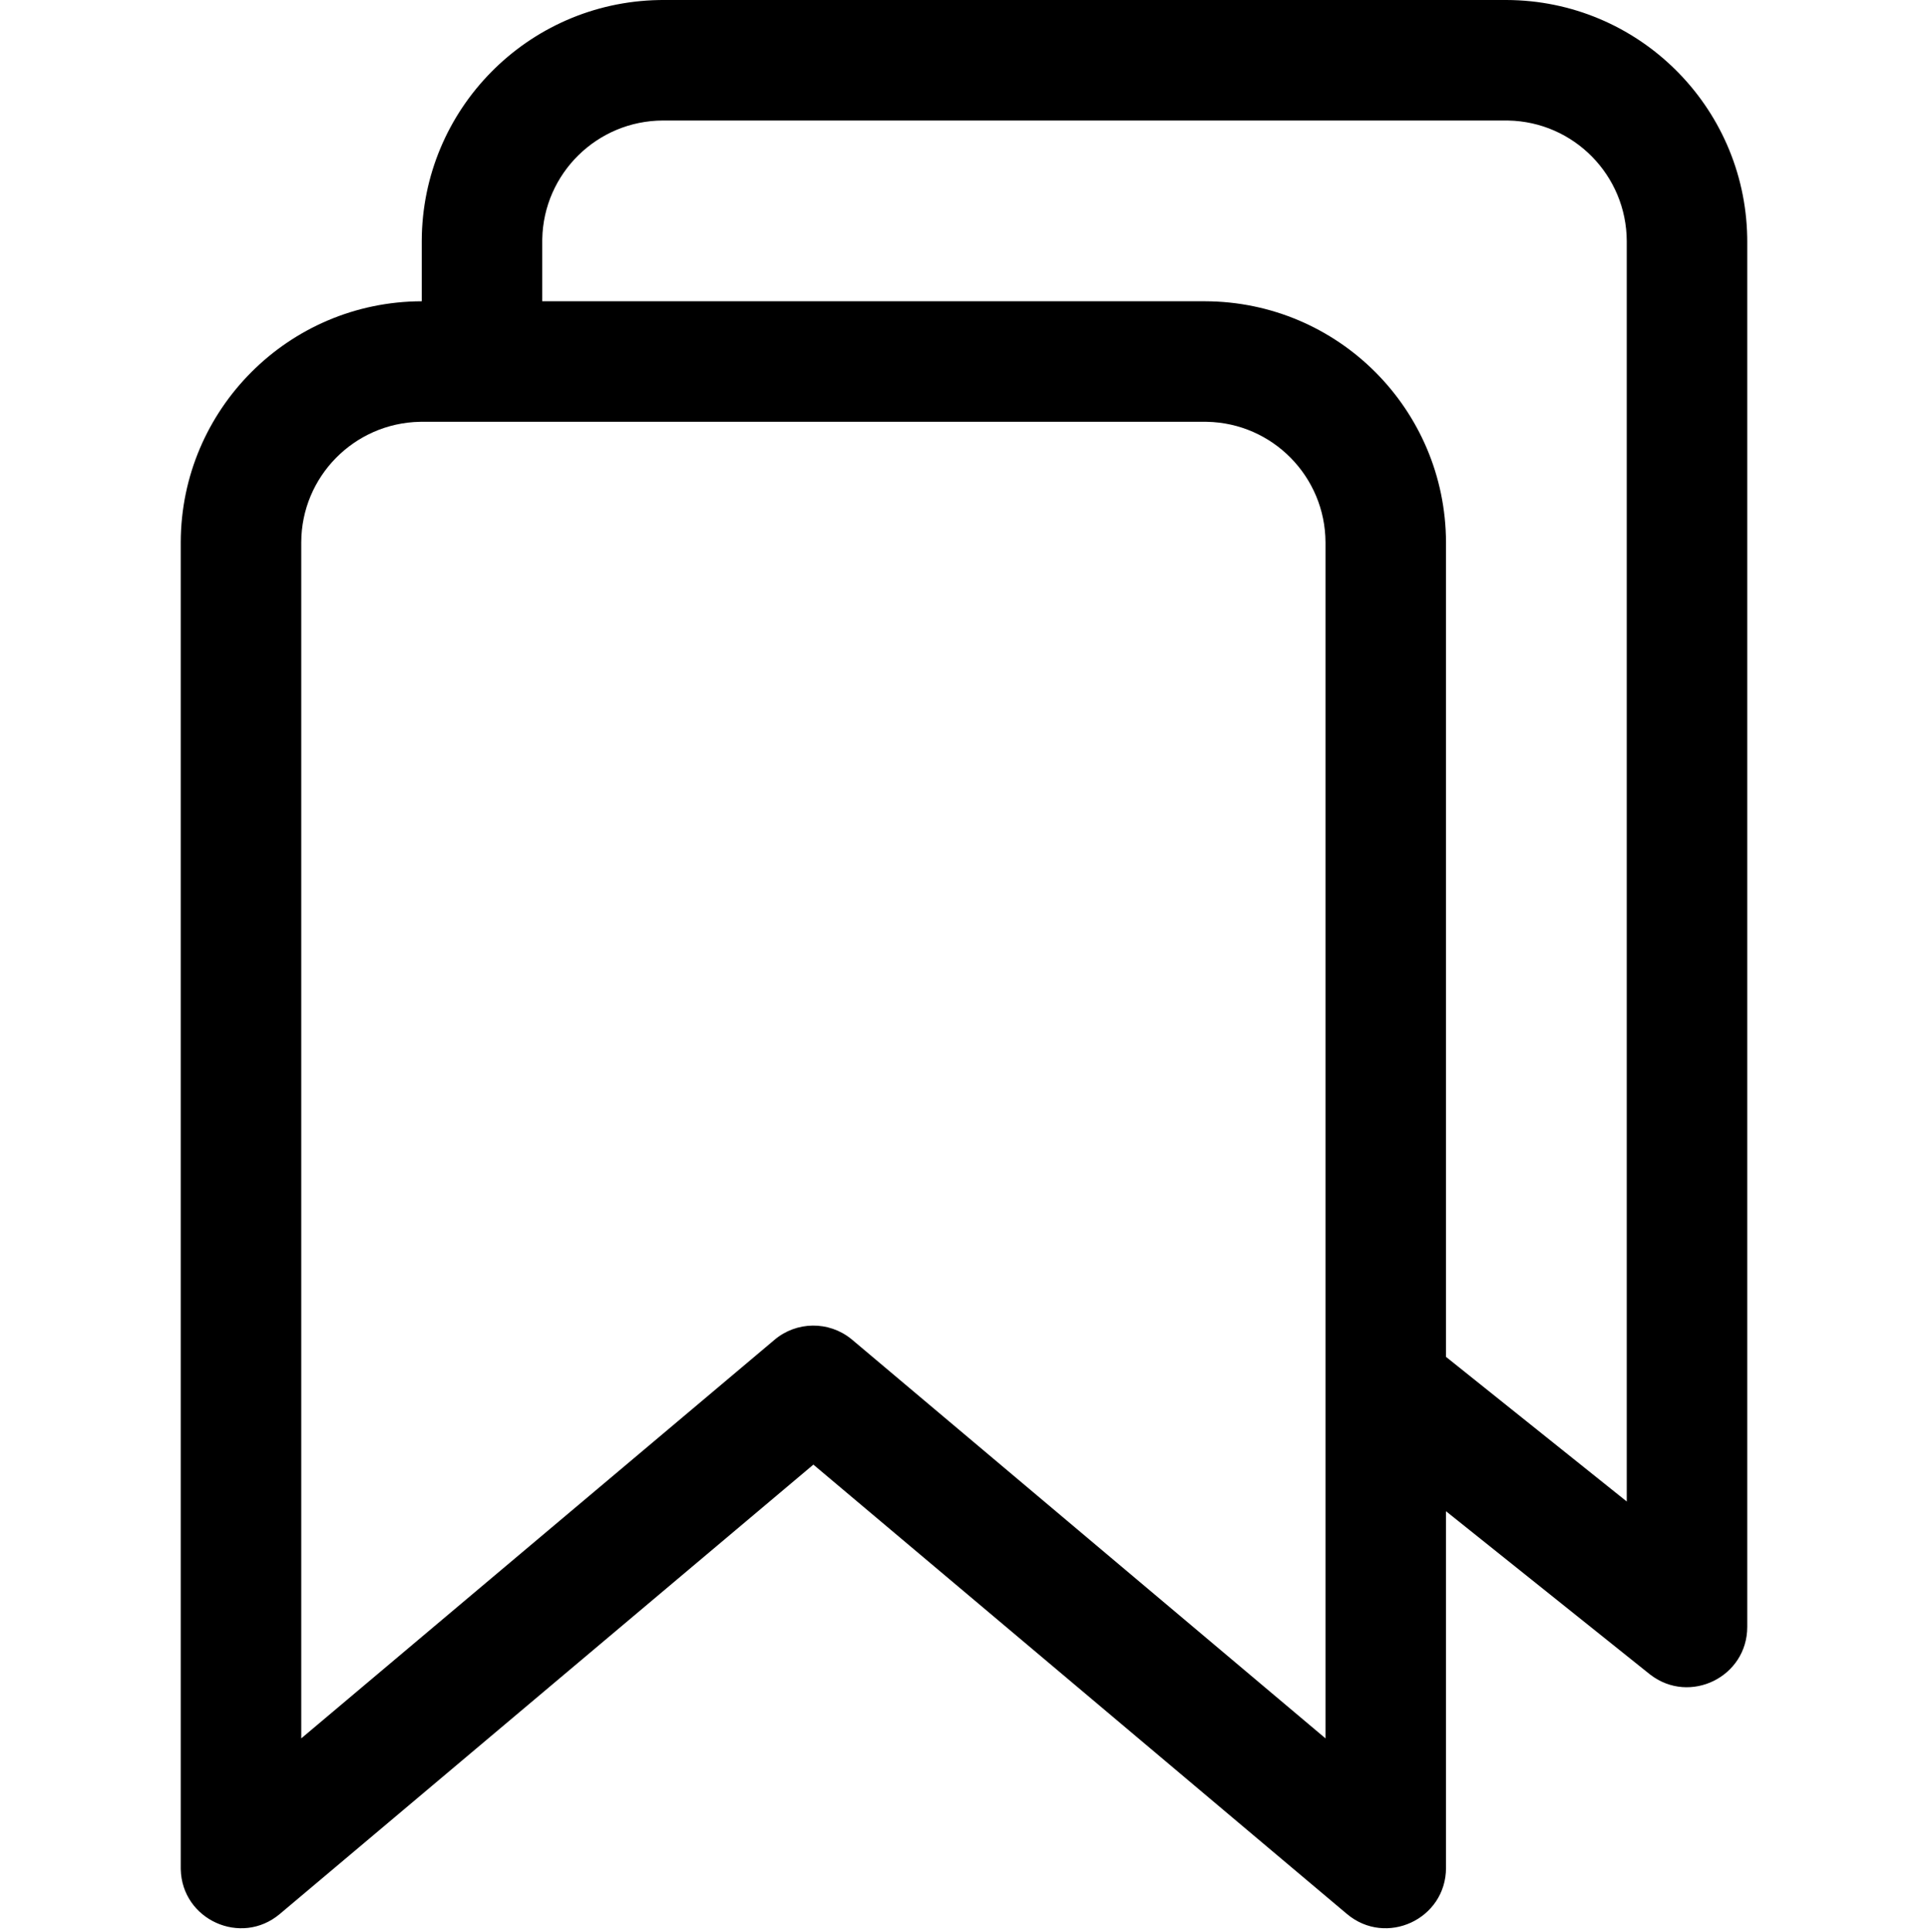 <svg width="512" height="513" viewBox="0 0 512 513" fill="none" xmlns="http://www.w3.org/2000/svg">
<path fill-rule="evenodd" clip-rule="evenodd" d="M463.988 62.942C463.325 28.107 434.972 0.101 400.046 6.74644e-05L176 0L174.942 0.012C140.107 0.675 112.101 29.028 112 63.953L112 80H144V64L144.006 63.472C144.338 46.084 158.546 32.051 176.046 32L400 32L400.528 32.006C417.916 32.338 431.949 46.546 432 64.046L432 398.71L384 360.31V144C383.897 108.676 355.324 80.103 320.046 80H111.954C76.675 80.103 48.102 108.676 48 143.954L48 496L48.005 496.406C48.318 509.75 64.004 516.914 74.306 508.239L216 388.917L357.694 508.239C368.1 517.001 384 509.604 384 496V401.29L438.005 444.494L438.321 444.741C448.79 452.725 464 445.282 464 432V64L463.988 62.942ZM112 112H320L320.528 112.006C337.916 112.338 351.949 126.546 352 144.046L352 461.609L226.306 355.761L226.016 355.523C220.071 350.747 211.553 350.827 205.694 355.761L80 461.608V144C80.051 126.545 94.084 112.338 111.517 112.006L112 112Z" fill="currentColor"/>
</svg>
